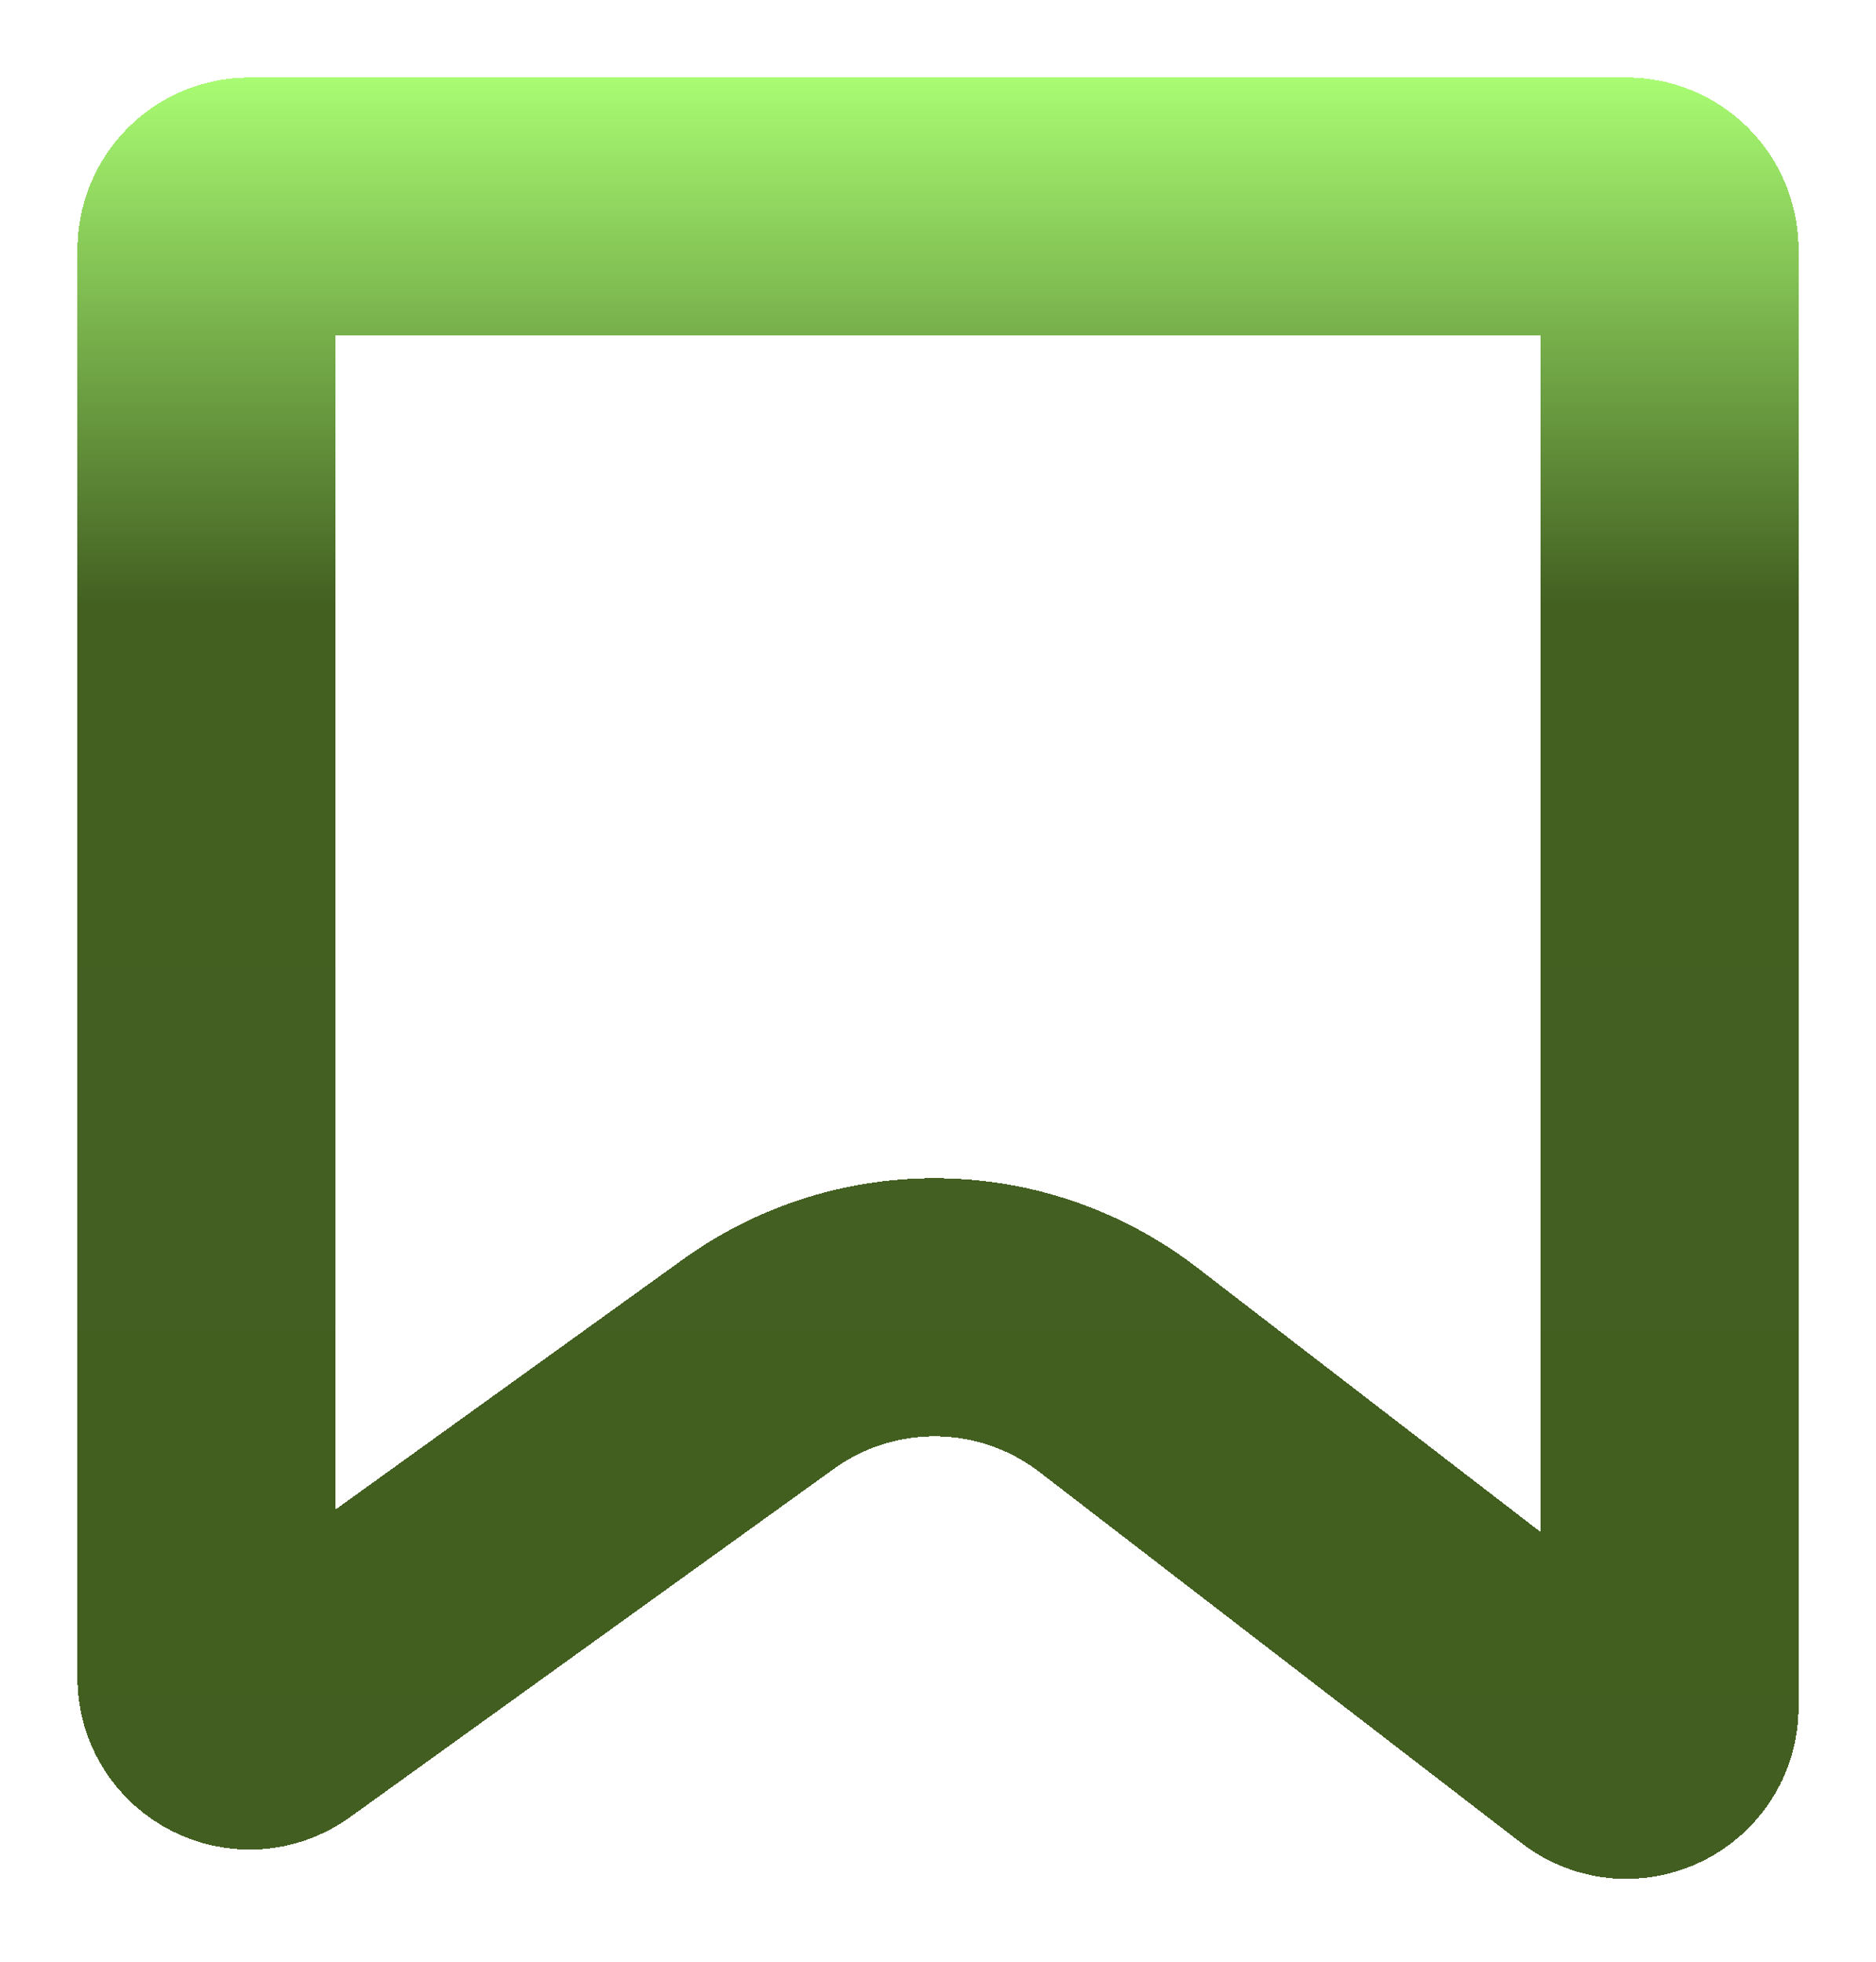 <svg width="109" height="114" viewBox="0 0 109 114" fill="none" xmlns="http://www.w3.org/2000/svg">
<g filter="url(#filter0_d_101_11)">
<path d="M14.5 8H94.5C95.881 8 97 9.119 97 10.5V95.179C97 97.254 94.619 98.426 92.975 97.16L64.976 75.601C58.849 70.883 50.35 70.746 44.074 75.265L15.961 95.507C14.307 96.697 12 95.515 12 93.478V10.5C12 9.119 13.119 8 14.5 8Z" stroke="url(#paint0_linear_101_11)" stroke-width="15" stroke-miterlimit="2.924" shape-rendering="crispEdges"/>
</g>
<defs>
<filter id="filter0_d_101_11" x="0.5" y="0.5" width="108" height="112.697" filterUnits="userSpaceOnUse" color-interpolation-filters="sRGB">
<feFlood flood-opacity="0" result="BackgroundImageFix"/>
<feColorMatrix in="SourceAlpha" type="matrix" values="0 0 0 0 0 0 0 0 0 0 0 0 0 0 0 0 0 0 127 0" result="hardAlpha"/>
<feOffset dy="4"/>
<feGaussianBlur stdDeviation="2"/>
<feComposite in2="hardAlpha" operator="out"/>
<feColorMatrix type="matrix" values="0 0 0 0 0 0 0 0 0 0 0 0 0 0 0 0 0 0 0.25 0"/>
<feBlend mode="normal" in2="BackgroundImageFix" result="effect1_dropShadow_101_11"/>
<feBlend mode="normal" in="SourceGraphic" in2="effect1_dropShadow_101_11" result="shape"/>
</filter>
<linearGradient id="paint0_linear_101_11" x1="54.5" y1="0.5" x2="54.5" y2="115.5" gradientUnits="userSpaceOnUse">
<stop stop-color="#425E20"/>
<stop offset="0" stop-opacity="0.99"/>
<stop offset="0" stop-color="#A9FC73"/>
<stop offset="0.266" stop-color="#436021"/>
<stop offset="1" stop-color="#425E20"/>
</linearGradient>
</defs>
</svg>
